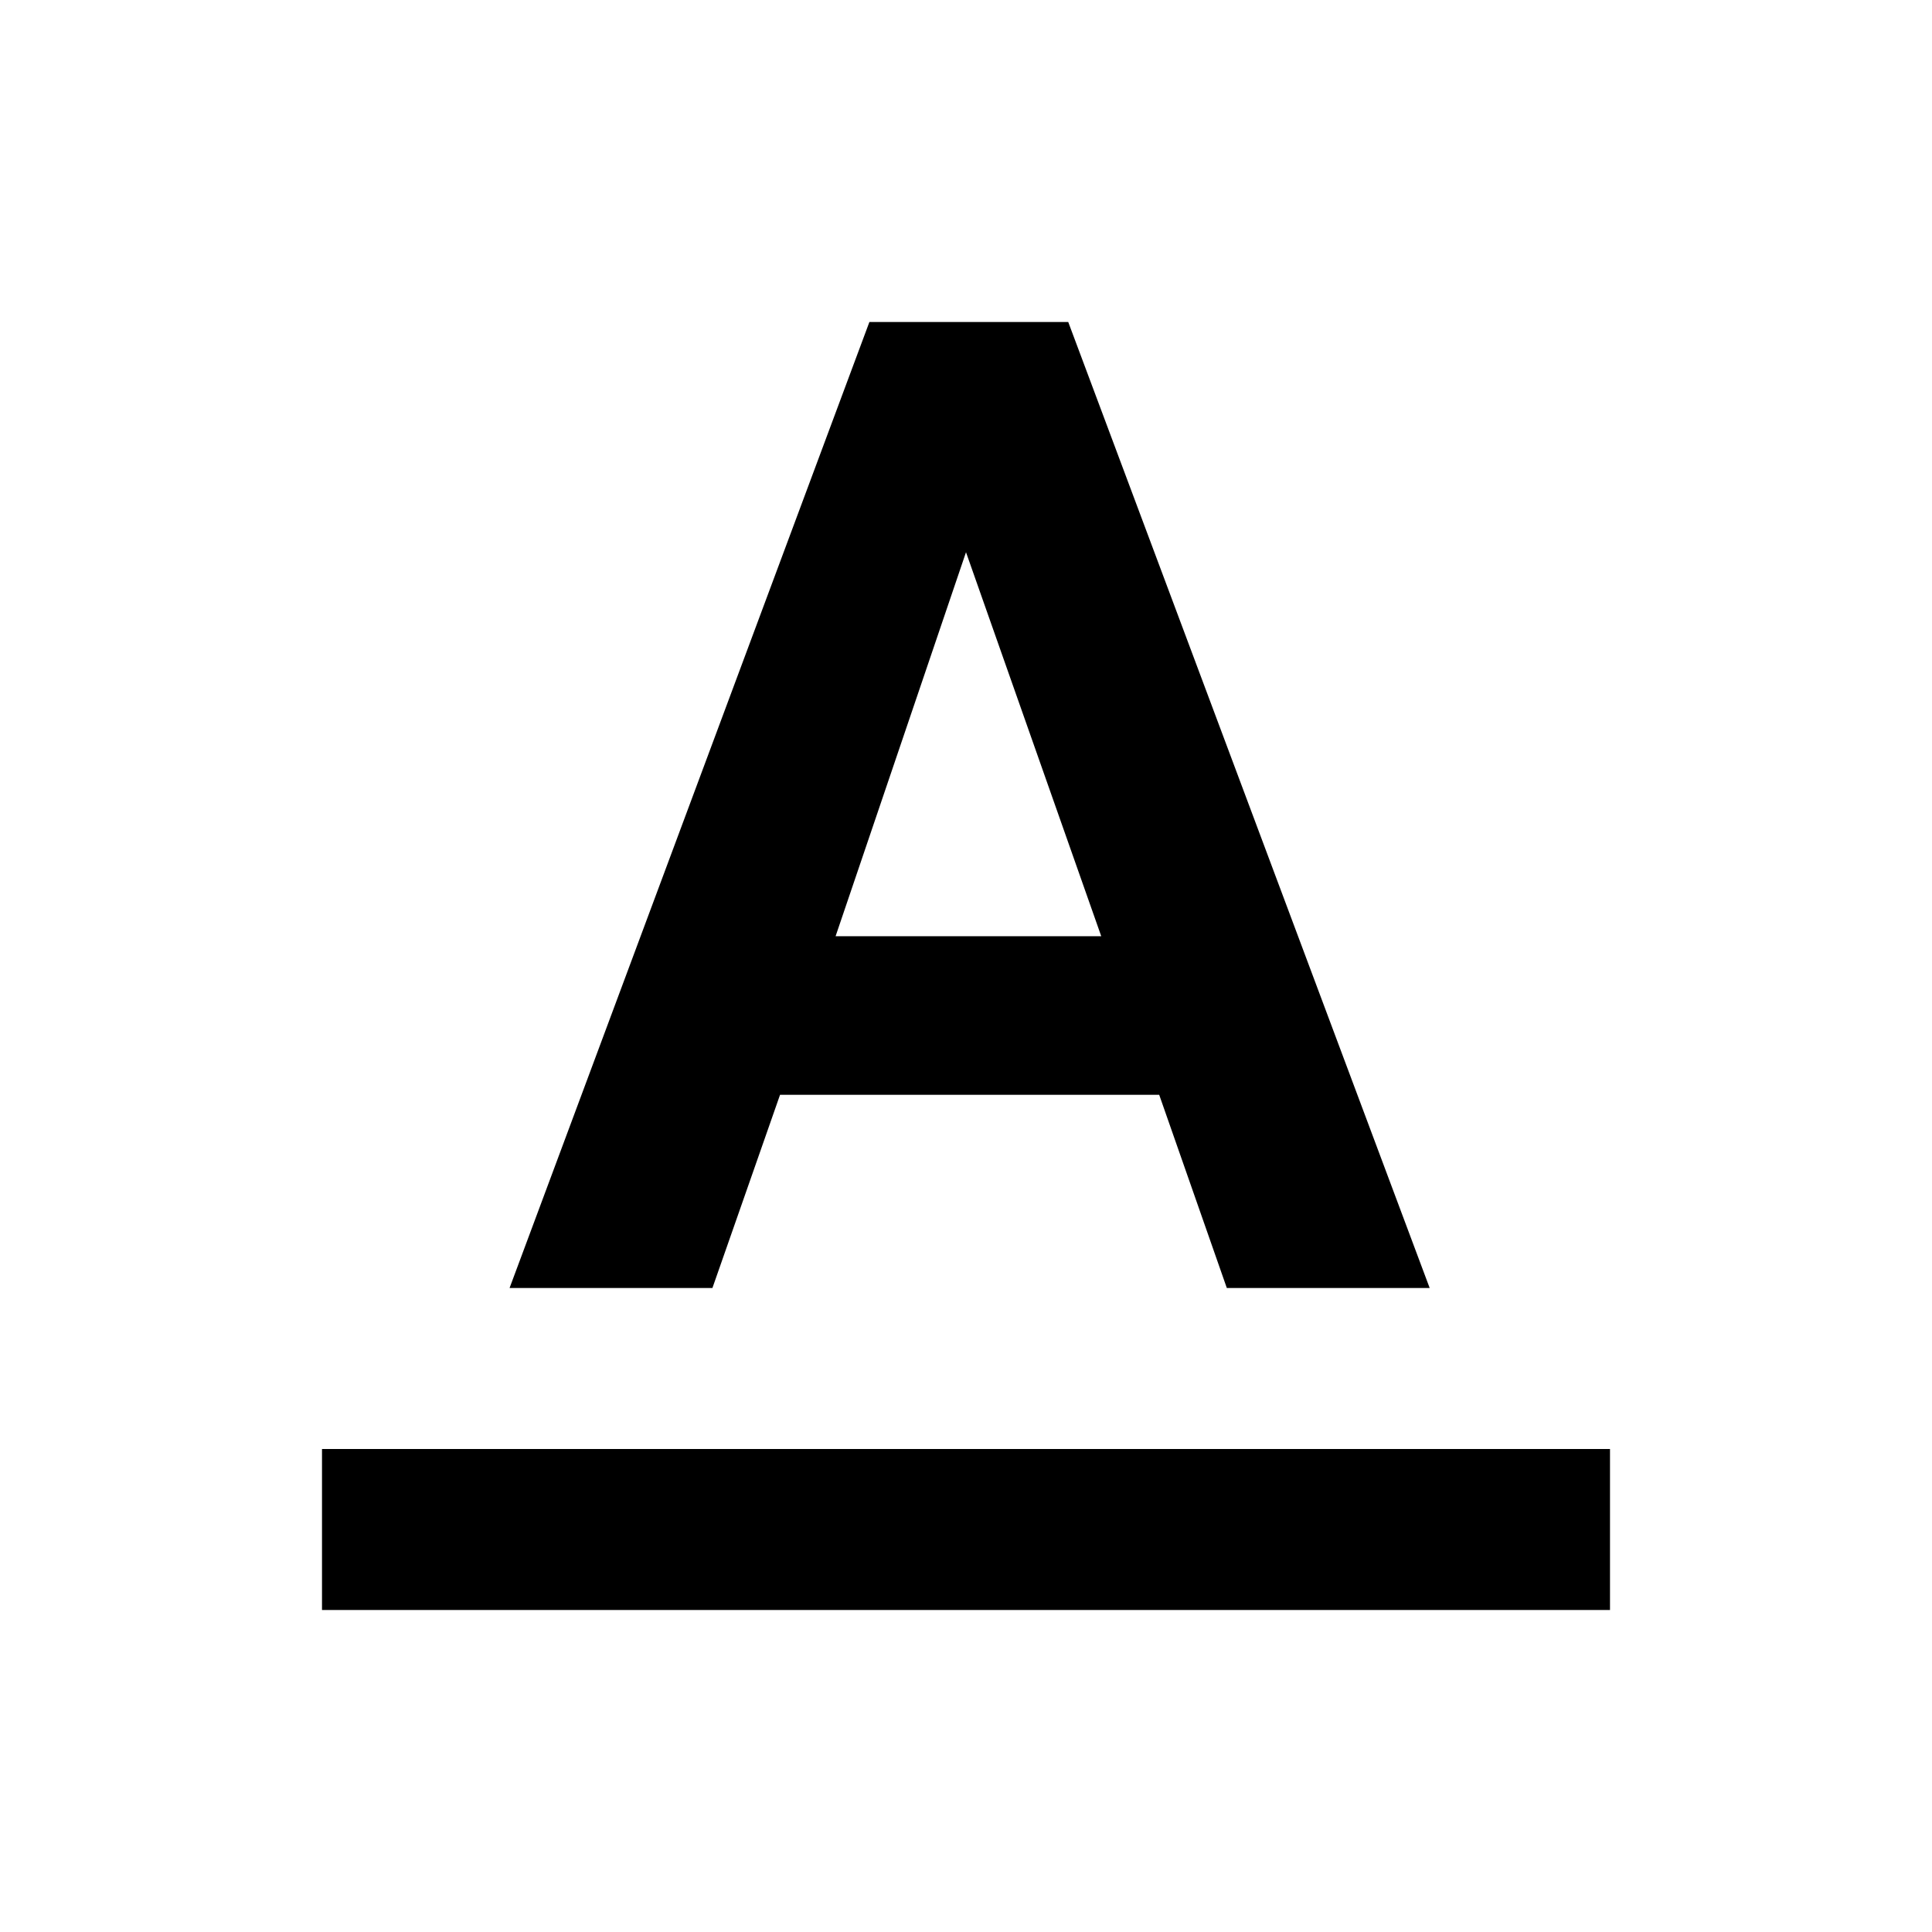 <svg xmlns="http://www.w3.org/2000/svg" id="text_colour" width="24" height="24"><path d="M9.69 13.6h4.71l.84 2.4h2.52L13.27 4H10.8L6.33 16h2.52l.84-2.4ZM12 6.86l1.68 4.77h-3.3L12 6.86ZM20 18H4v2h16v-2Z"/></svg>